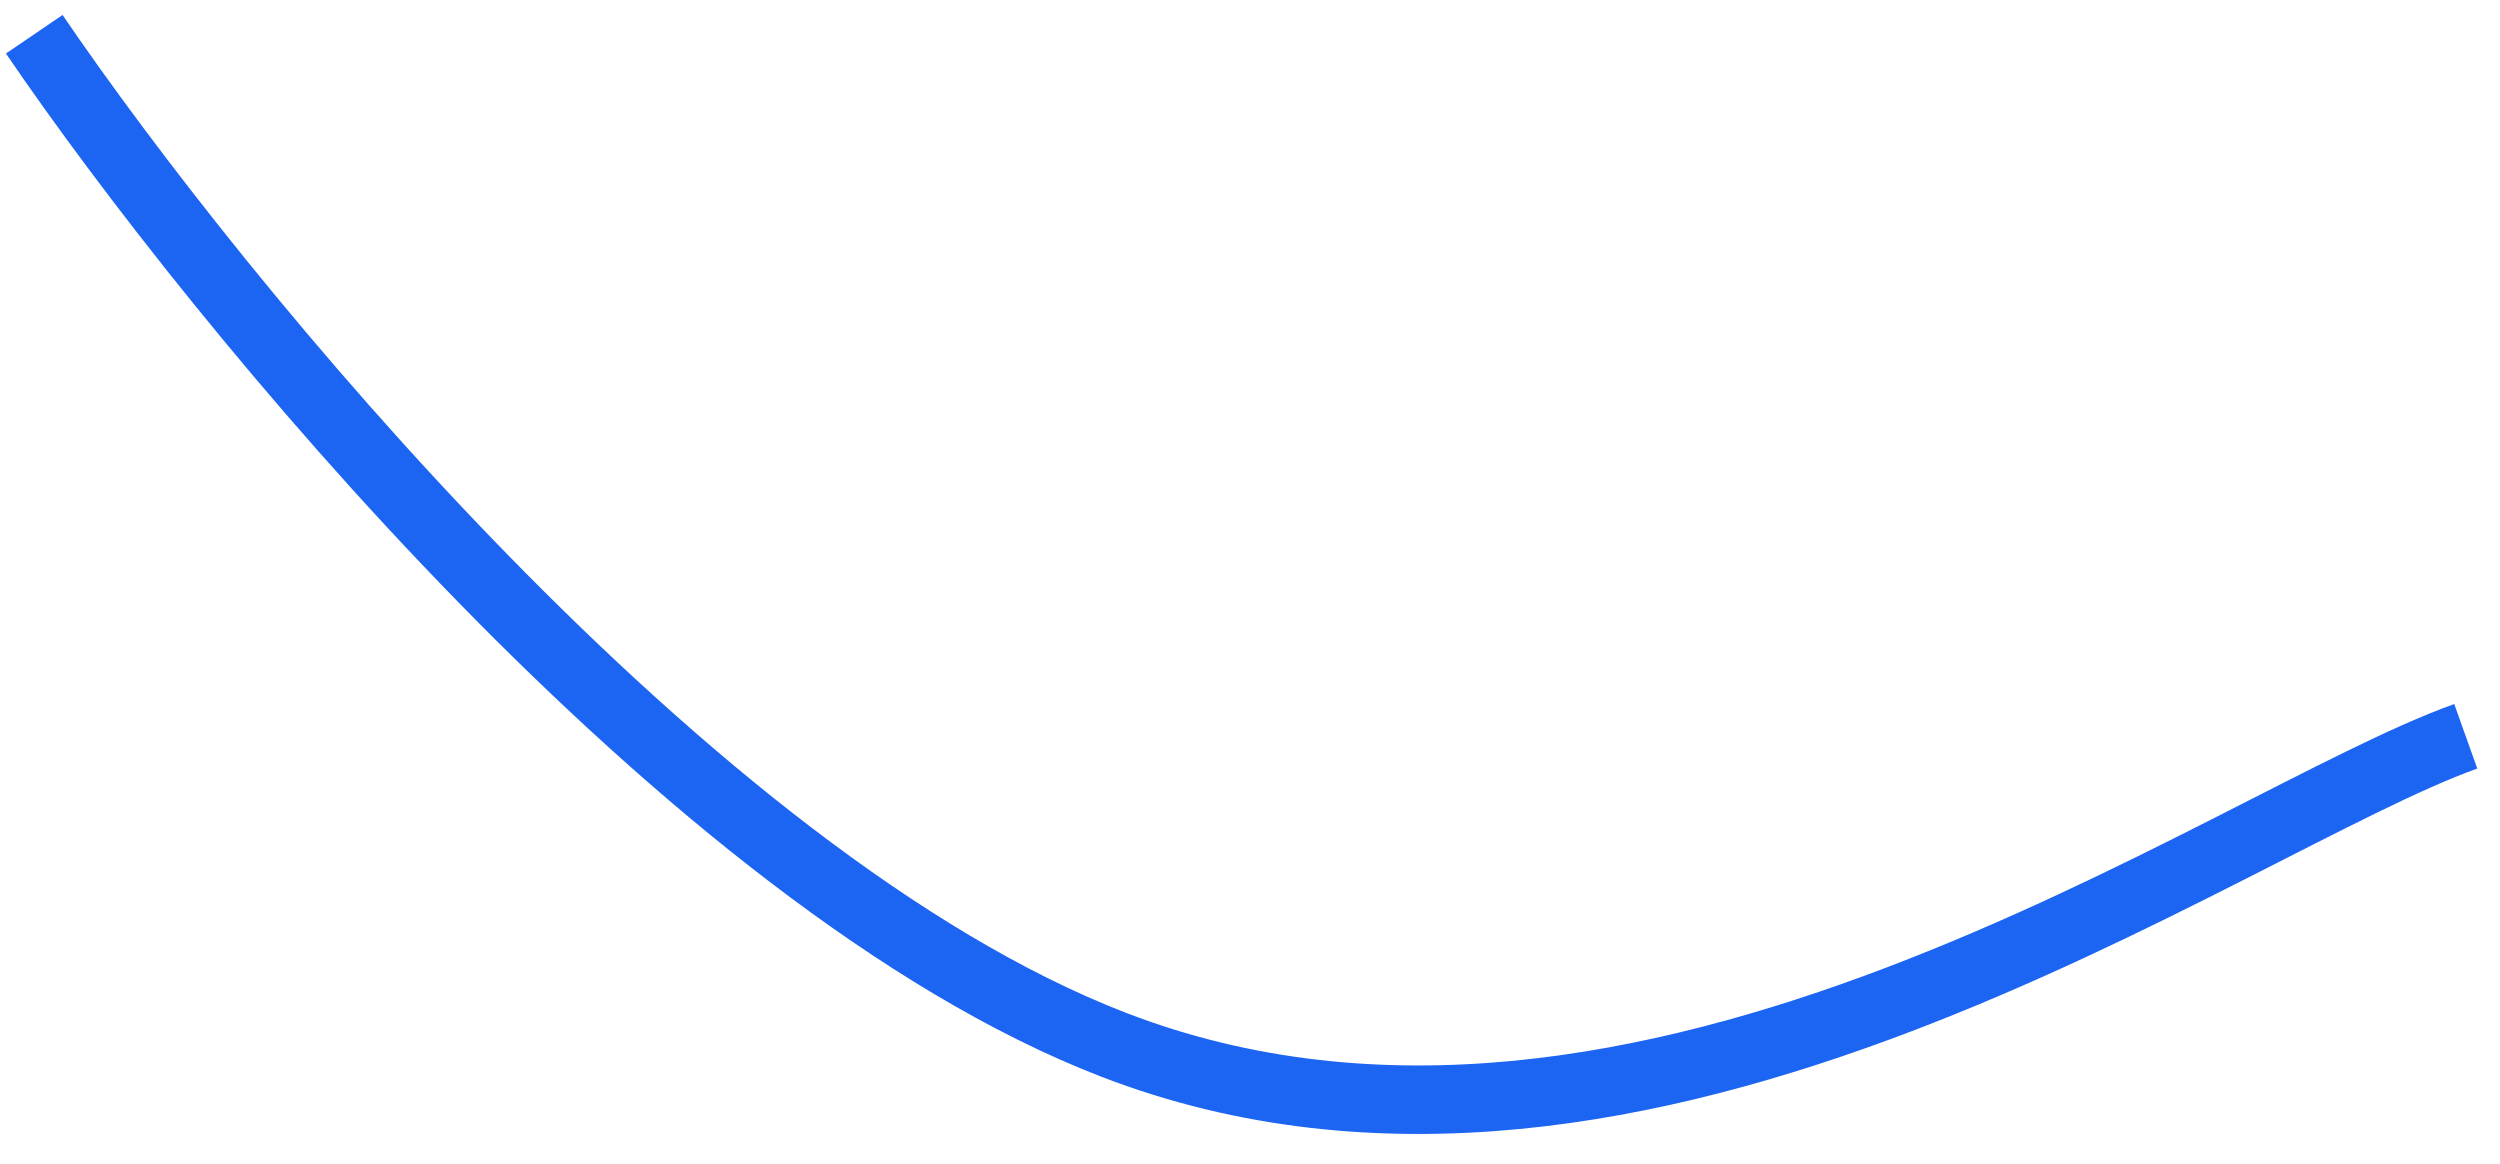 <svg width="73" height="34" viewBox="0 0 73 34" fill="none" xmlns="http://www.w3.org/2000/svg">
<path d="M1 1C6.333 8.833 20.1 25.7 32.5 30.5C48 36.5 65 24 72 21.5" stroke="#1C64F2" stroke-width="2"/>
</svg>
